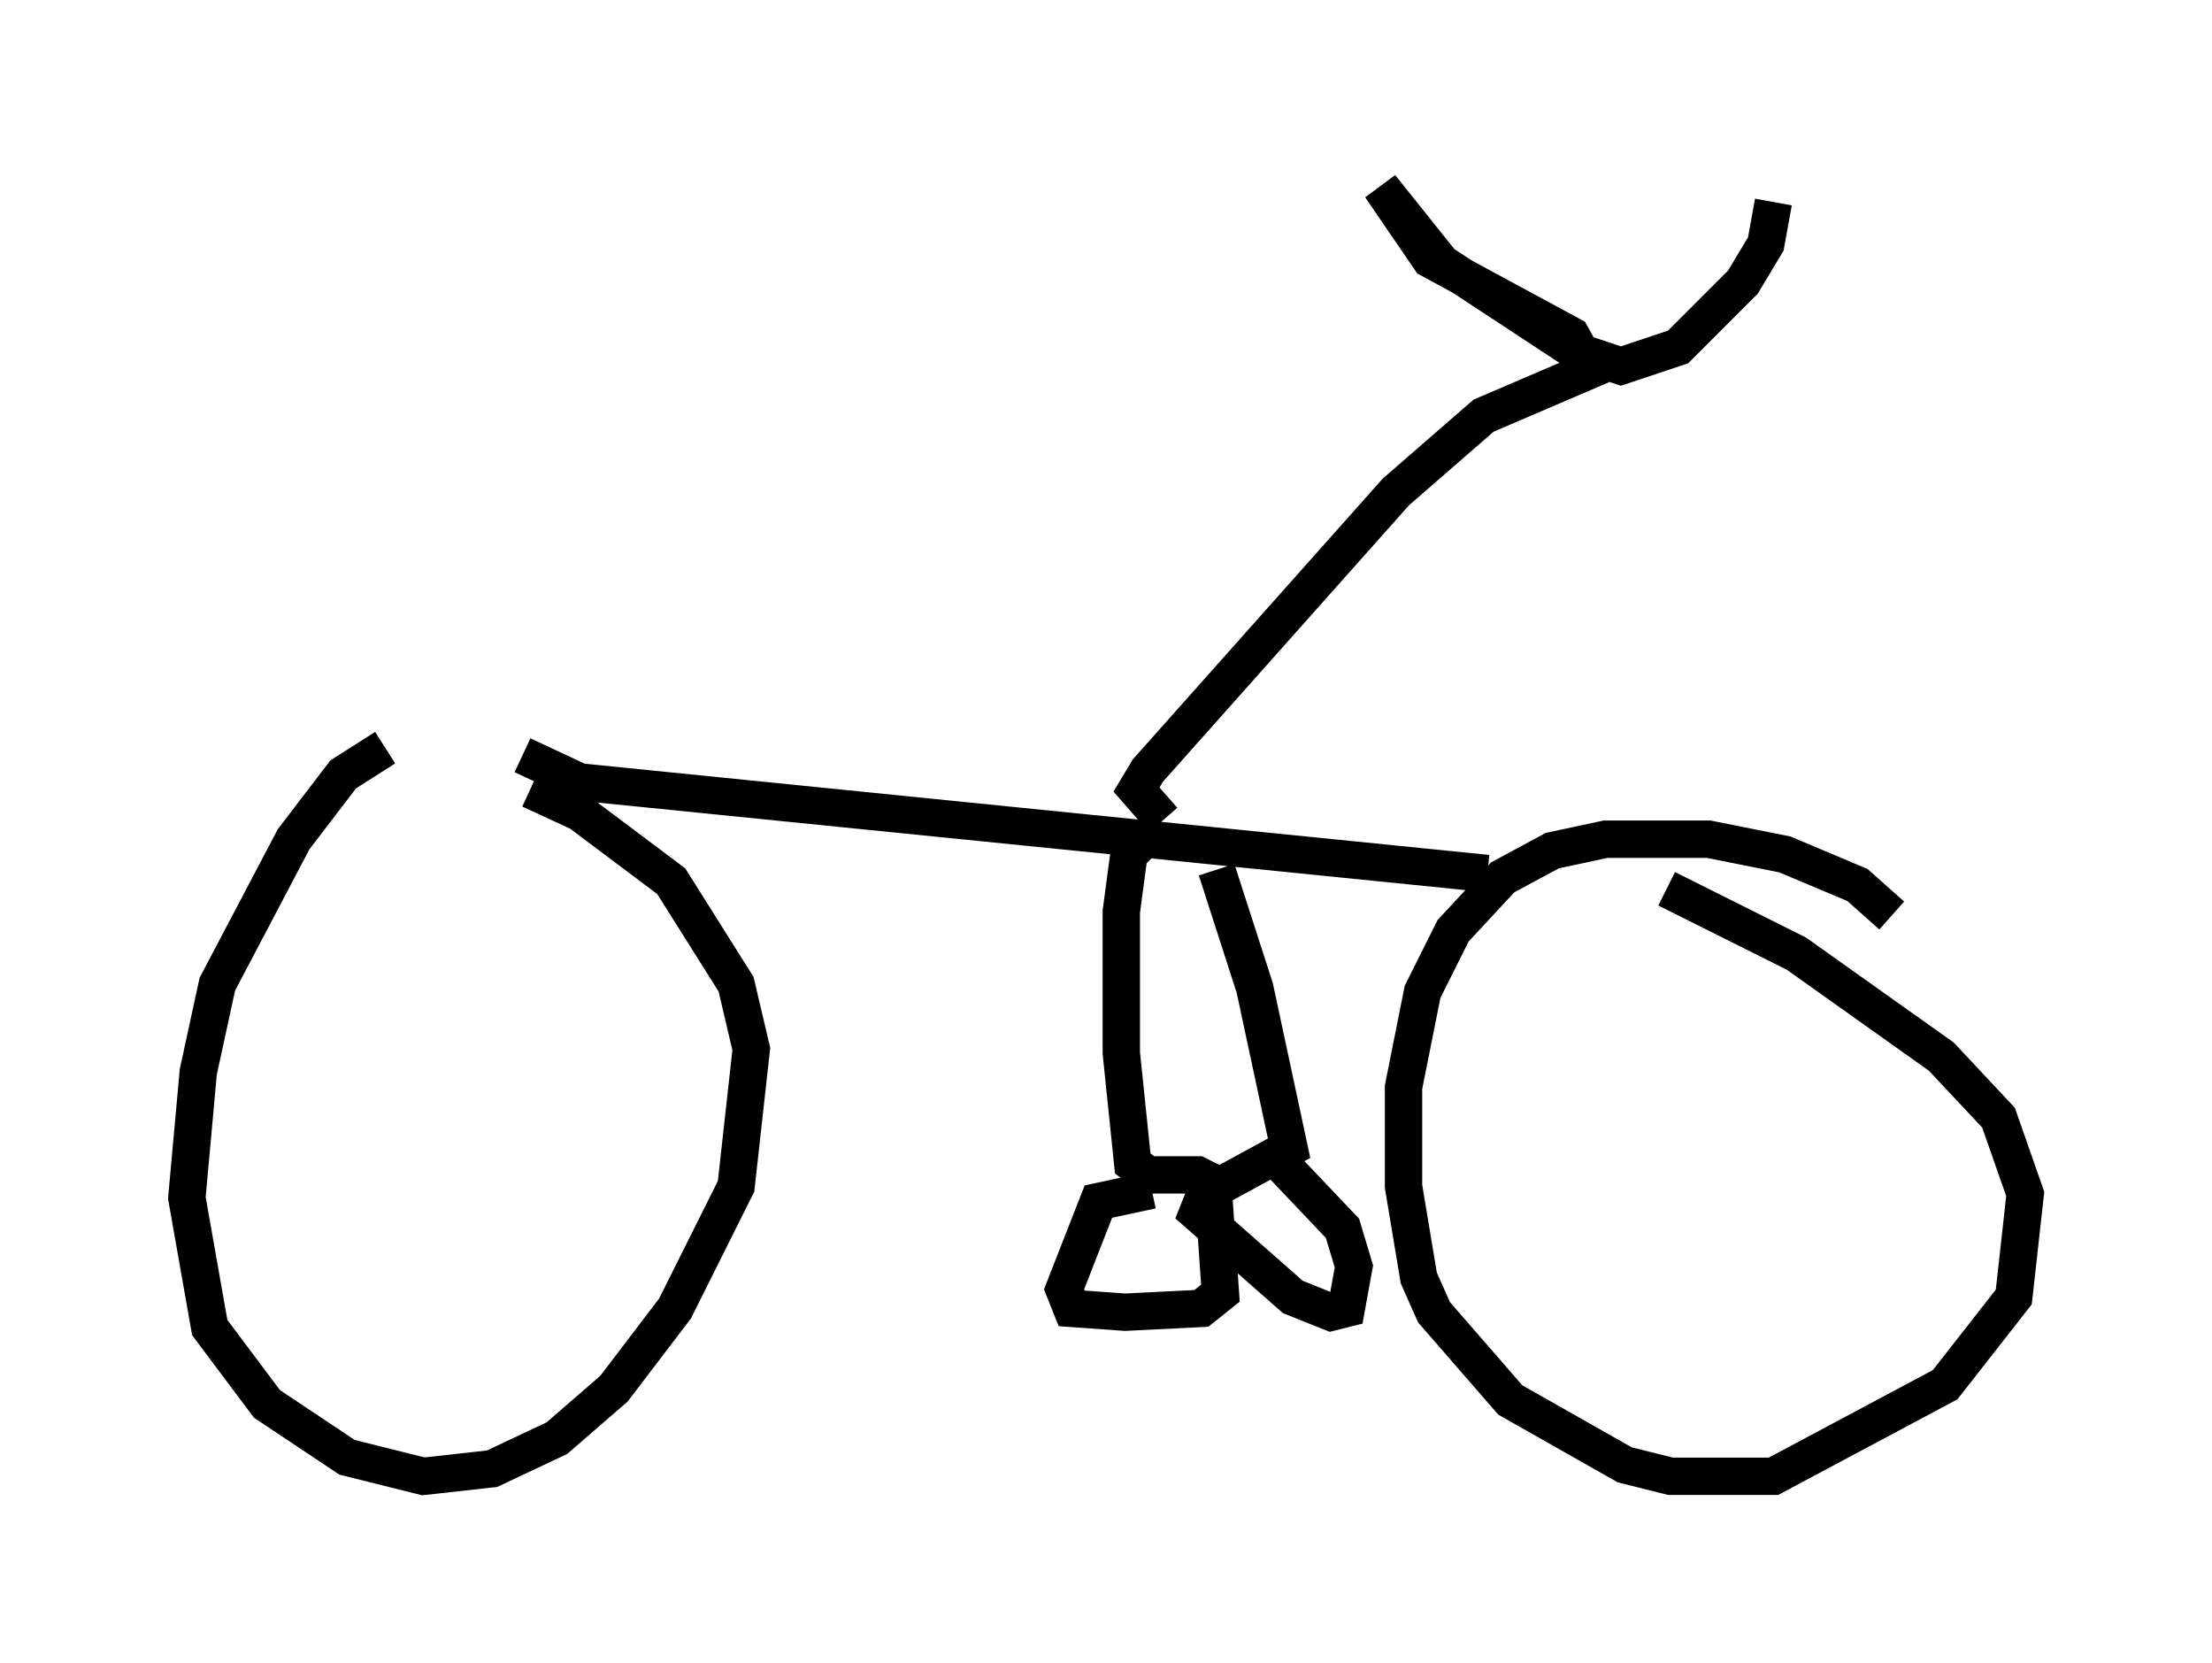 <?xml version="1.0" encoding="utf-8" ?>
<svg baseProfile="full" height="44.505" version="1.1" width="59.205" xmlns="http://www.w3.org/2000/svg" xmlns:ev="http://www.w3.org/2001/xml-events" xmlns:xlink="http://www.w3.org/1999/xlink"><defs /><rect fill="white" height="44.505" width="59.205" x="0" y="0" /><path d="M14.494, 19.904 m-4.185, 0.102 l-1.123, 0.715 -1.327, 1.735 l-2.042, 3.879 -0.51, 2.348 l-0.306, 3.369 0.613, 3.471 l1.531, 2.042 2.144, 1.429 l2.042, 0.51 1.838, -0.204 l1.735, -0.817 1.531, -1.327 l1.633, -2.144 1.633, -3.267 l0.408, -3.675 -0.408, -1.735 l-1.735, -2.756 -2.45, -1.838 l-1.327, -0.613 m36.444, 3.369 l-0.919, -0.817 -1.94, -0.817 l-2.042, -0.408 -2.756, 0.0 l-1.429, 0.306 -1.327, 0.715 l-1.327, 1.429 -0.817, 1.633 l-0.51, 2.552 0.0, 2.654 l0.408, 2.45 0.408, 0.919 l2.042, 2.348 3.063, 1.735 l1.225, 0.306 2.756, 0.0 l4.594, -2.45 1.838, -2.348 l0.306, -2.756 -0.715, -2.042 l-1.531, -1.633 -3.879, -2.756 l-3.471, -1.735 m-30.625, -3.573 l1.531, 0.715 24.296, 2.45 m-8.881, -1.225 l-0.715, 0.715 -0.204, 1.531 l0.0, 3.777 0.306, 2.96 l0.408, 0.306 1.327, 0.0 l0.408, 0.204 0.204, 2.96 l-0.51, 0.408 -2.042, 0.102 l-1.429, -0.102 -0.204, -0.51 l0.919, -2.348 1.429, -0.306 m1.735, -8.575 l1.021, 3.165 0.919, 4.288 l-2.246, 1.225 -0.204, 0.51 l2.552, 2.246 1.021, 0.408 l0.408, -0.102 0.204, -1.123 l-0.306, -1.021 -1.94, -2.042 m-2.858, -8.881 l-0.715, -0.817 0.306, -0.51 l6.635, -7.452 2.348, -2.042 l2.858, -1.225 -0.51, -0.919 l-3.777, -2.042 -1.327, -1.94 l1.633, 2.042 3.573, 2.348 l1.225, 0.408 1.531, -0.51 l1.735, -1.735 0.613, -1.021 l0.204, -1.123 " fill="none" stroke="black" stroke-width="1" /></svg>